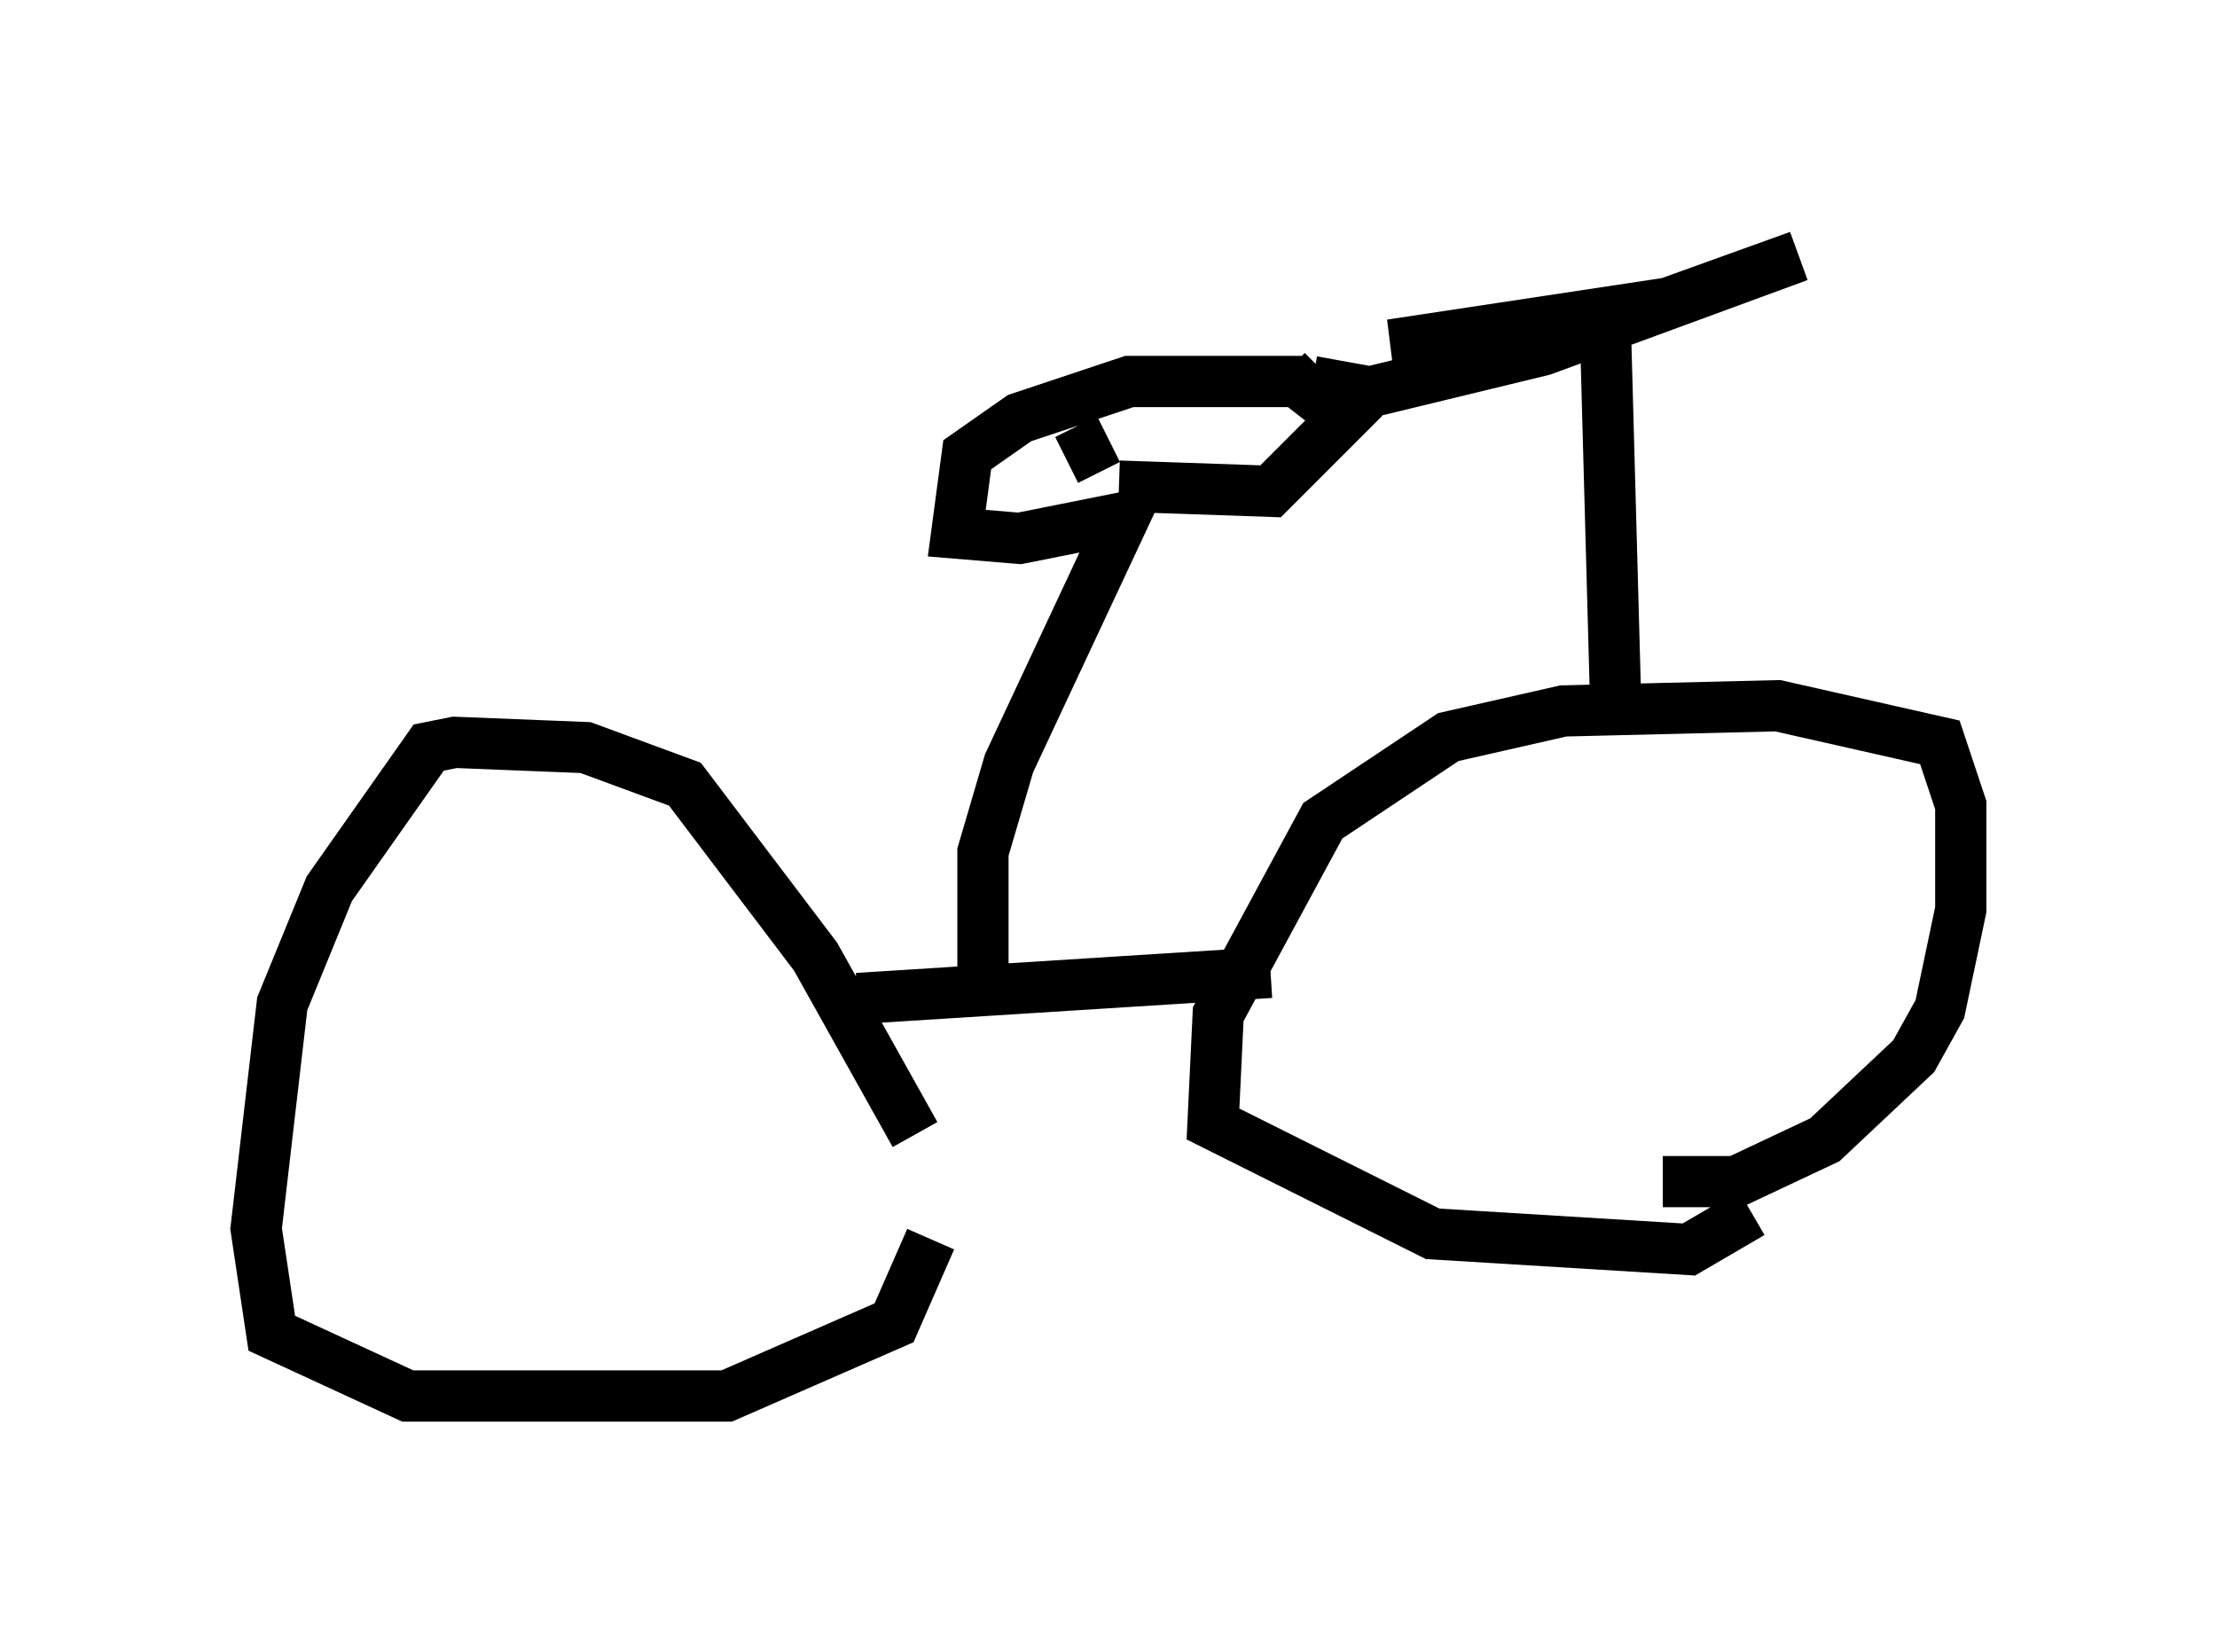 <?xml version="1.0" encoding="utf-8" ?>
<svg baseProfile="full" height="32.254" version="1.1" width="43.28" xmlns="http://www.w3.org/2000/svg" xmlns:ev="http://www.w3.org/2001/xml-events" xmlns:xlink="http://www.w3.org/1999/xlink"><defs /><rect fill="white" height="32.254" width="43.28" x="0" y="0" /><path d="M18.067, 24.09 m-0.204, -1.94 l-1.94, -3.471 -2.552, -3.369 l-1.94, -0.715 -2.552, -0.102 l-0.51, 0.102 -1.94, 2.756 l-0.919, 2.246 -0.51, 4.39 l0.306, 2.042 2.654, 1.225 l6.227, 0.0 3.267, -1.429 l0.715, -1.633 m14.292, -1.123 l1.429, 0.0 1.735, -0.817 l1.735, -1.633 0.51, -0.919 l0.408, -1.94 0.0, -2.042 l-0.408, -1.225 -3.165, -0.715 l-4.185, 0.102 -2.246, 0.51 l-2.45, 1.633 -2.042, 3.777 l-0.102, 2.144 4.288, 2.144 l5.002, 0.306 1.225, -0.715 m-17.456, -4.185 l8.065, -0.51 m-5.615, -0.102 l0.0, -2.246 0.51, -1.735 l2.246, -4.798 -2.042, 0.408 l-1.225, -0.102 0.204, -1.531 l1.021, -0.715 2.144, -0.715 l3.267, 0.0 0.919, 0.715 l-1.429, 1.429 -2.96, -0.102 m9.698, 4.288 l-0.204, -7.452 -4.185, 0.408 l5.41, -0.817 2.552, -0.919 l-5.002, 1.838 -3.369, 0.817 l-1.123, -0.204 0.204, -0.204 m-4.185, 1.327 l-0.817, 0.408 " fill="none" stroke="black" stroke-width="1" /></svg>